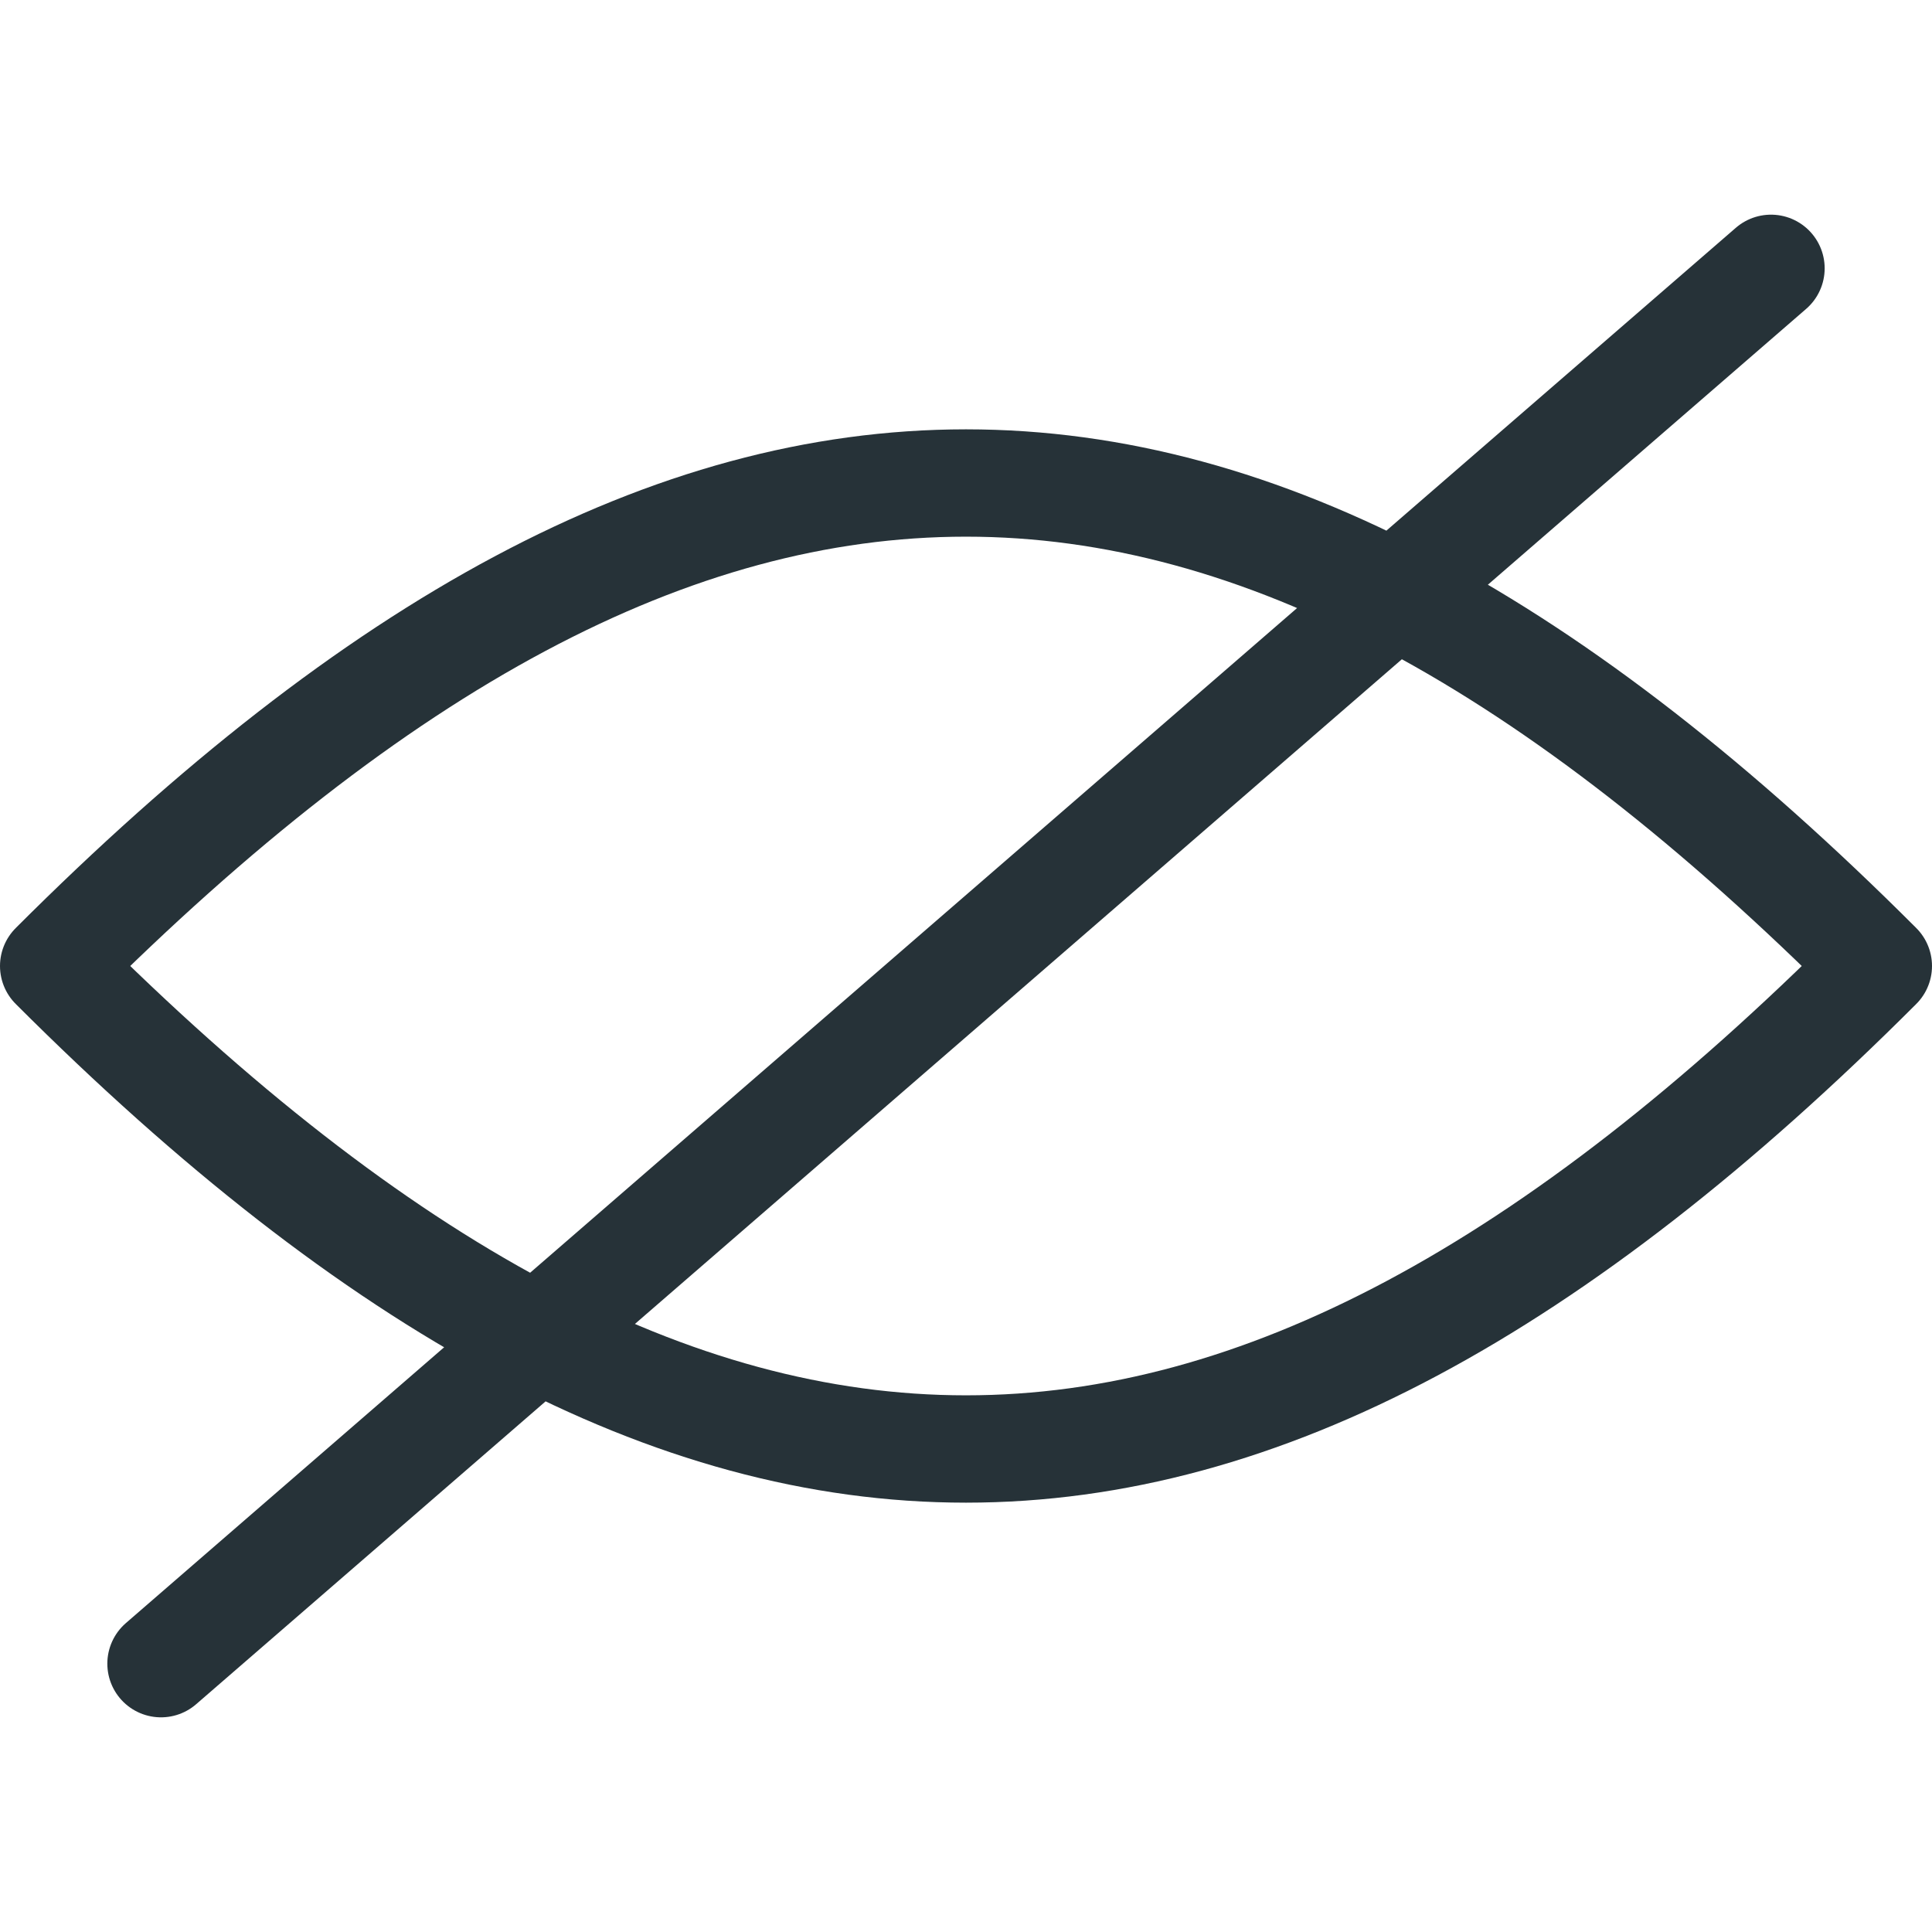 <svg viewBox="0 0 18 18" xml:space="preserve" xmlns="http://www.w3.org/2000/svg"><path fill="none" stroke="#838383" stroke-linecap="round" stroke-linejoin="round" stroke-miterlimit="10" d="M.5 9c6-6 11-6 17 0M.5 9c6 6 11 6 17 0m-16 6.5 15-13" style="stroke:#263238;stroke-opacity:1"/></svg>